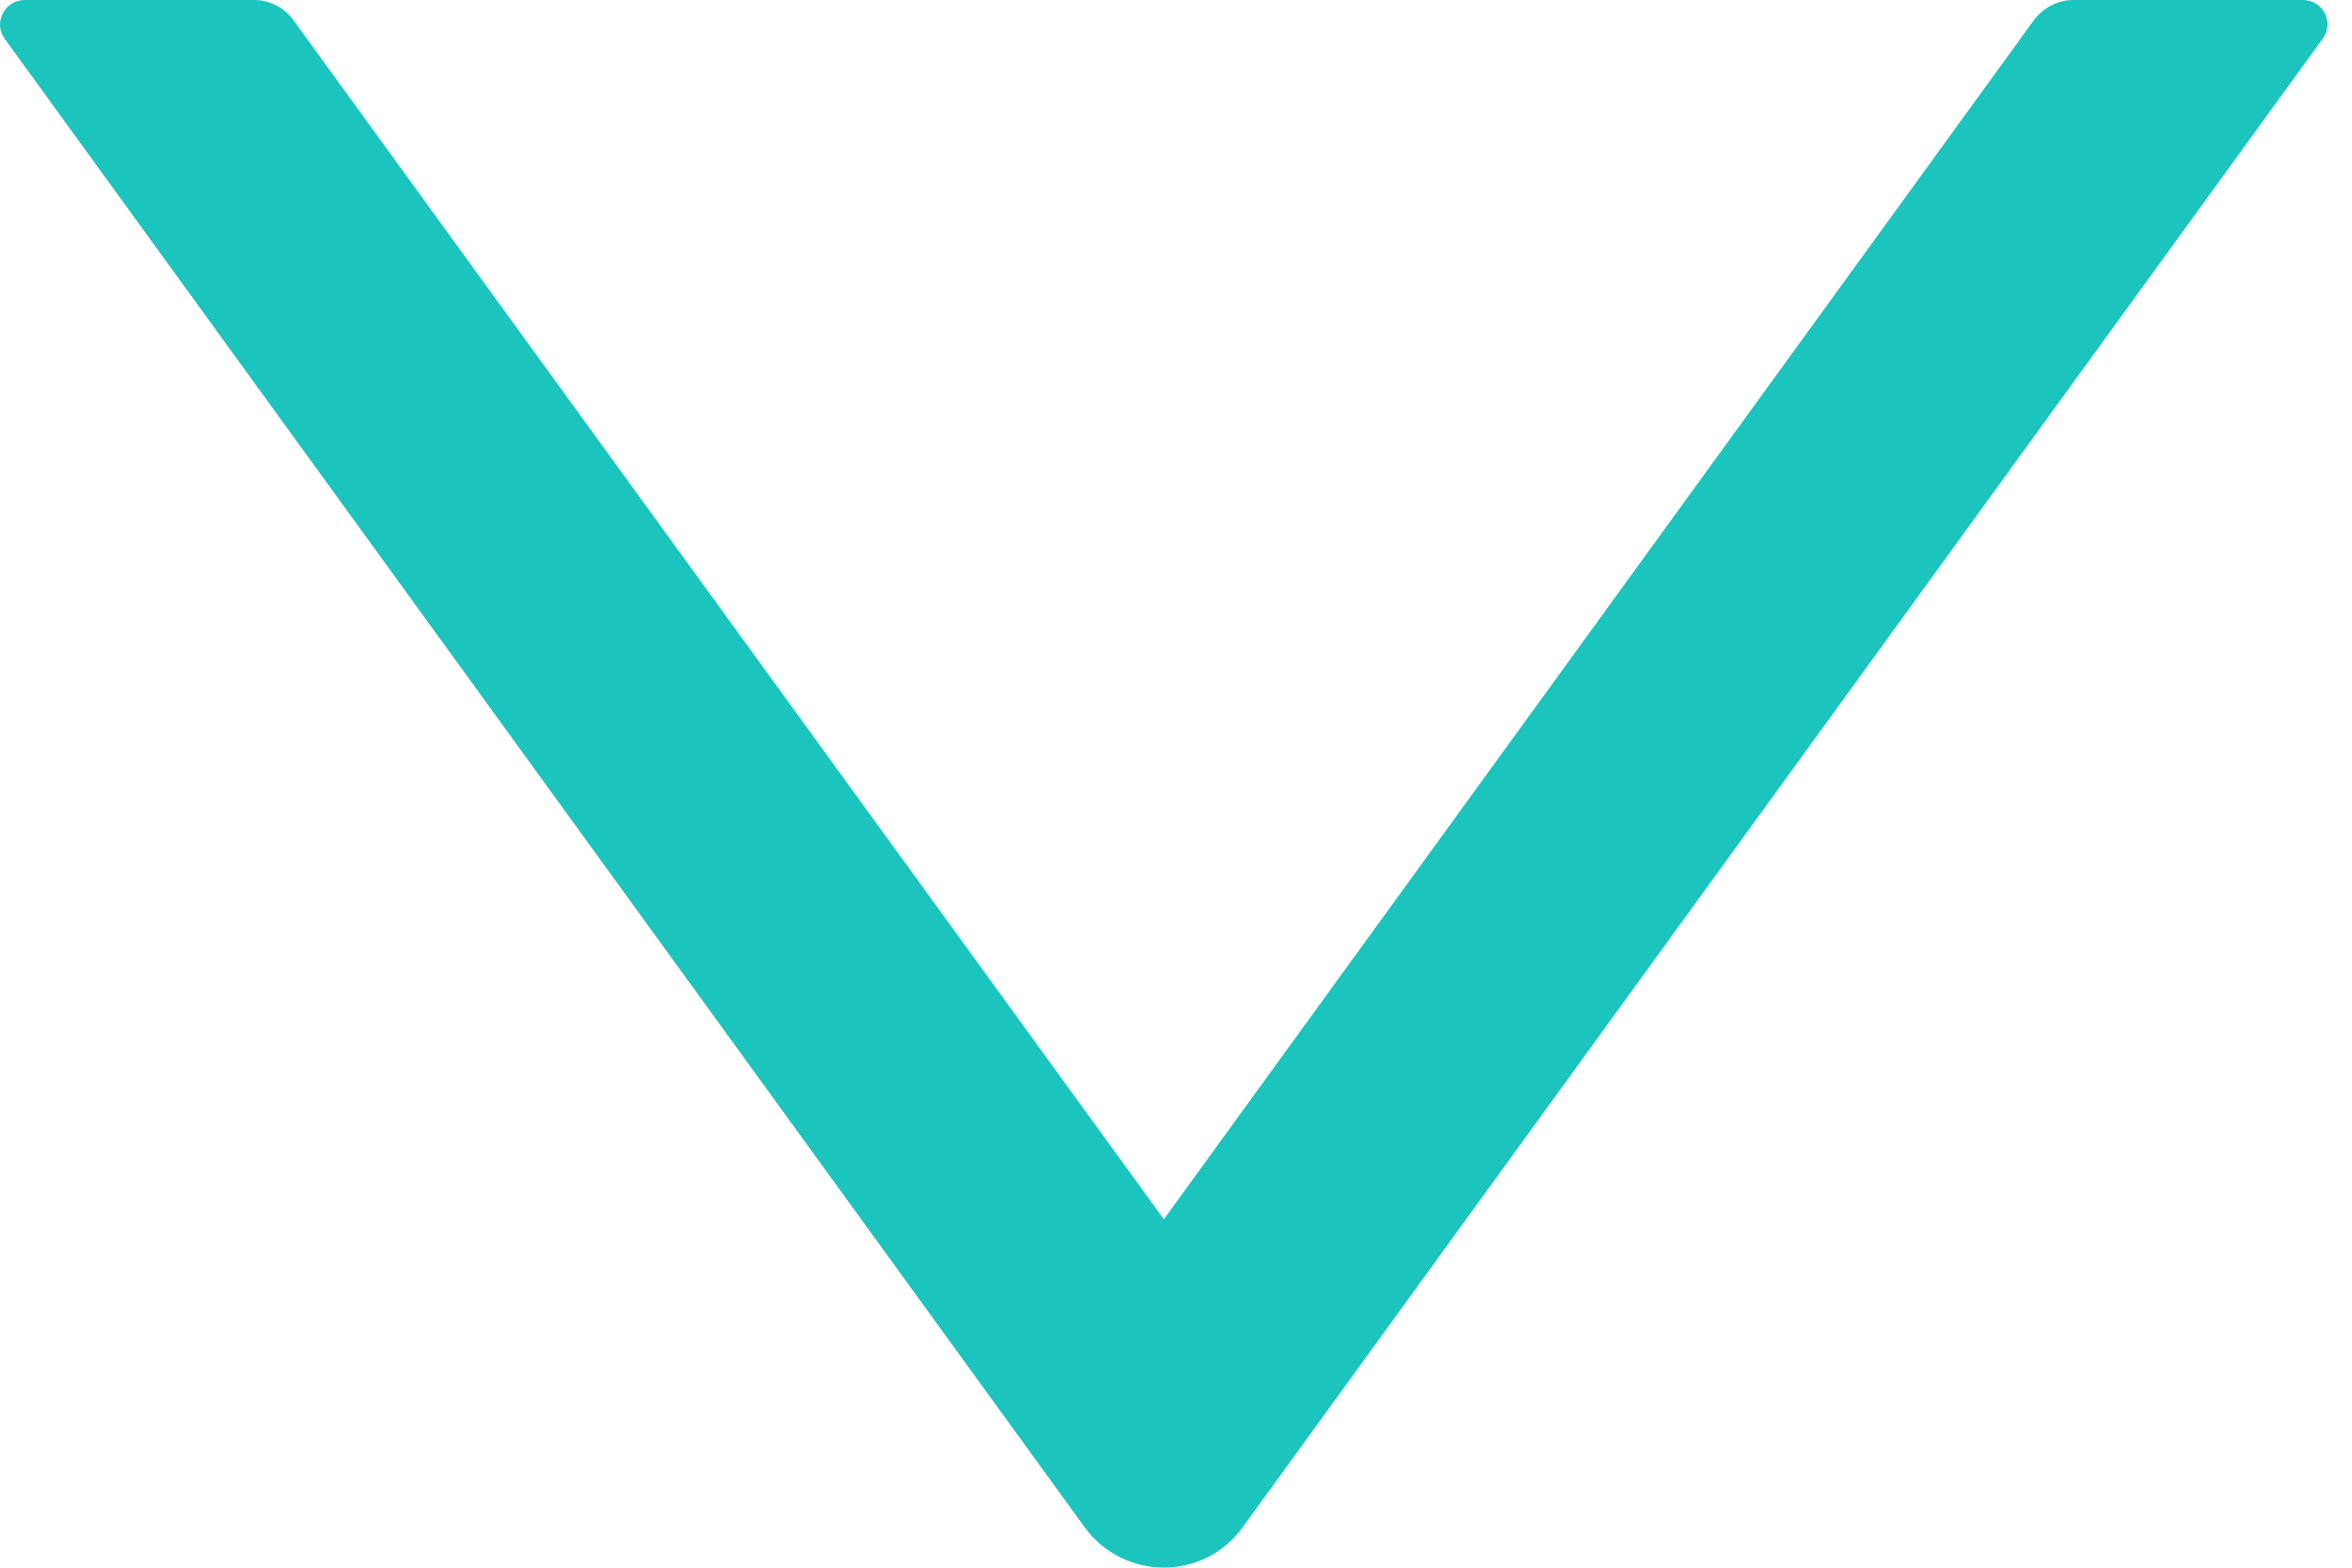 <svg width="6" height="4" viewBox="0 0 6 4" fill="none" xmlns="http://www.w3.org/2000/svg">
<path d="M5.875 0H5.289C5.249 0 5.212 0.02 5.188 0.052L2.969 3.111L0.749 0.052C0.726 0.02 0.688 0 0.649 0H0.063C0.012 0 -0.018 0.058 0.012 0.099L2.767 3.897C2.867 4.034 3.071 4.034 3.17 3.897L5.925 0.099C5.956 0.058 5.926 0 5.875 0Z" fill="#1BC5BD"/>
</svg>
